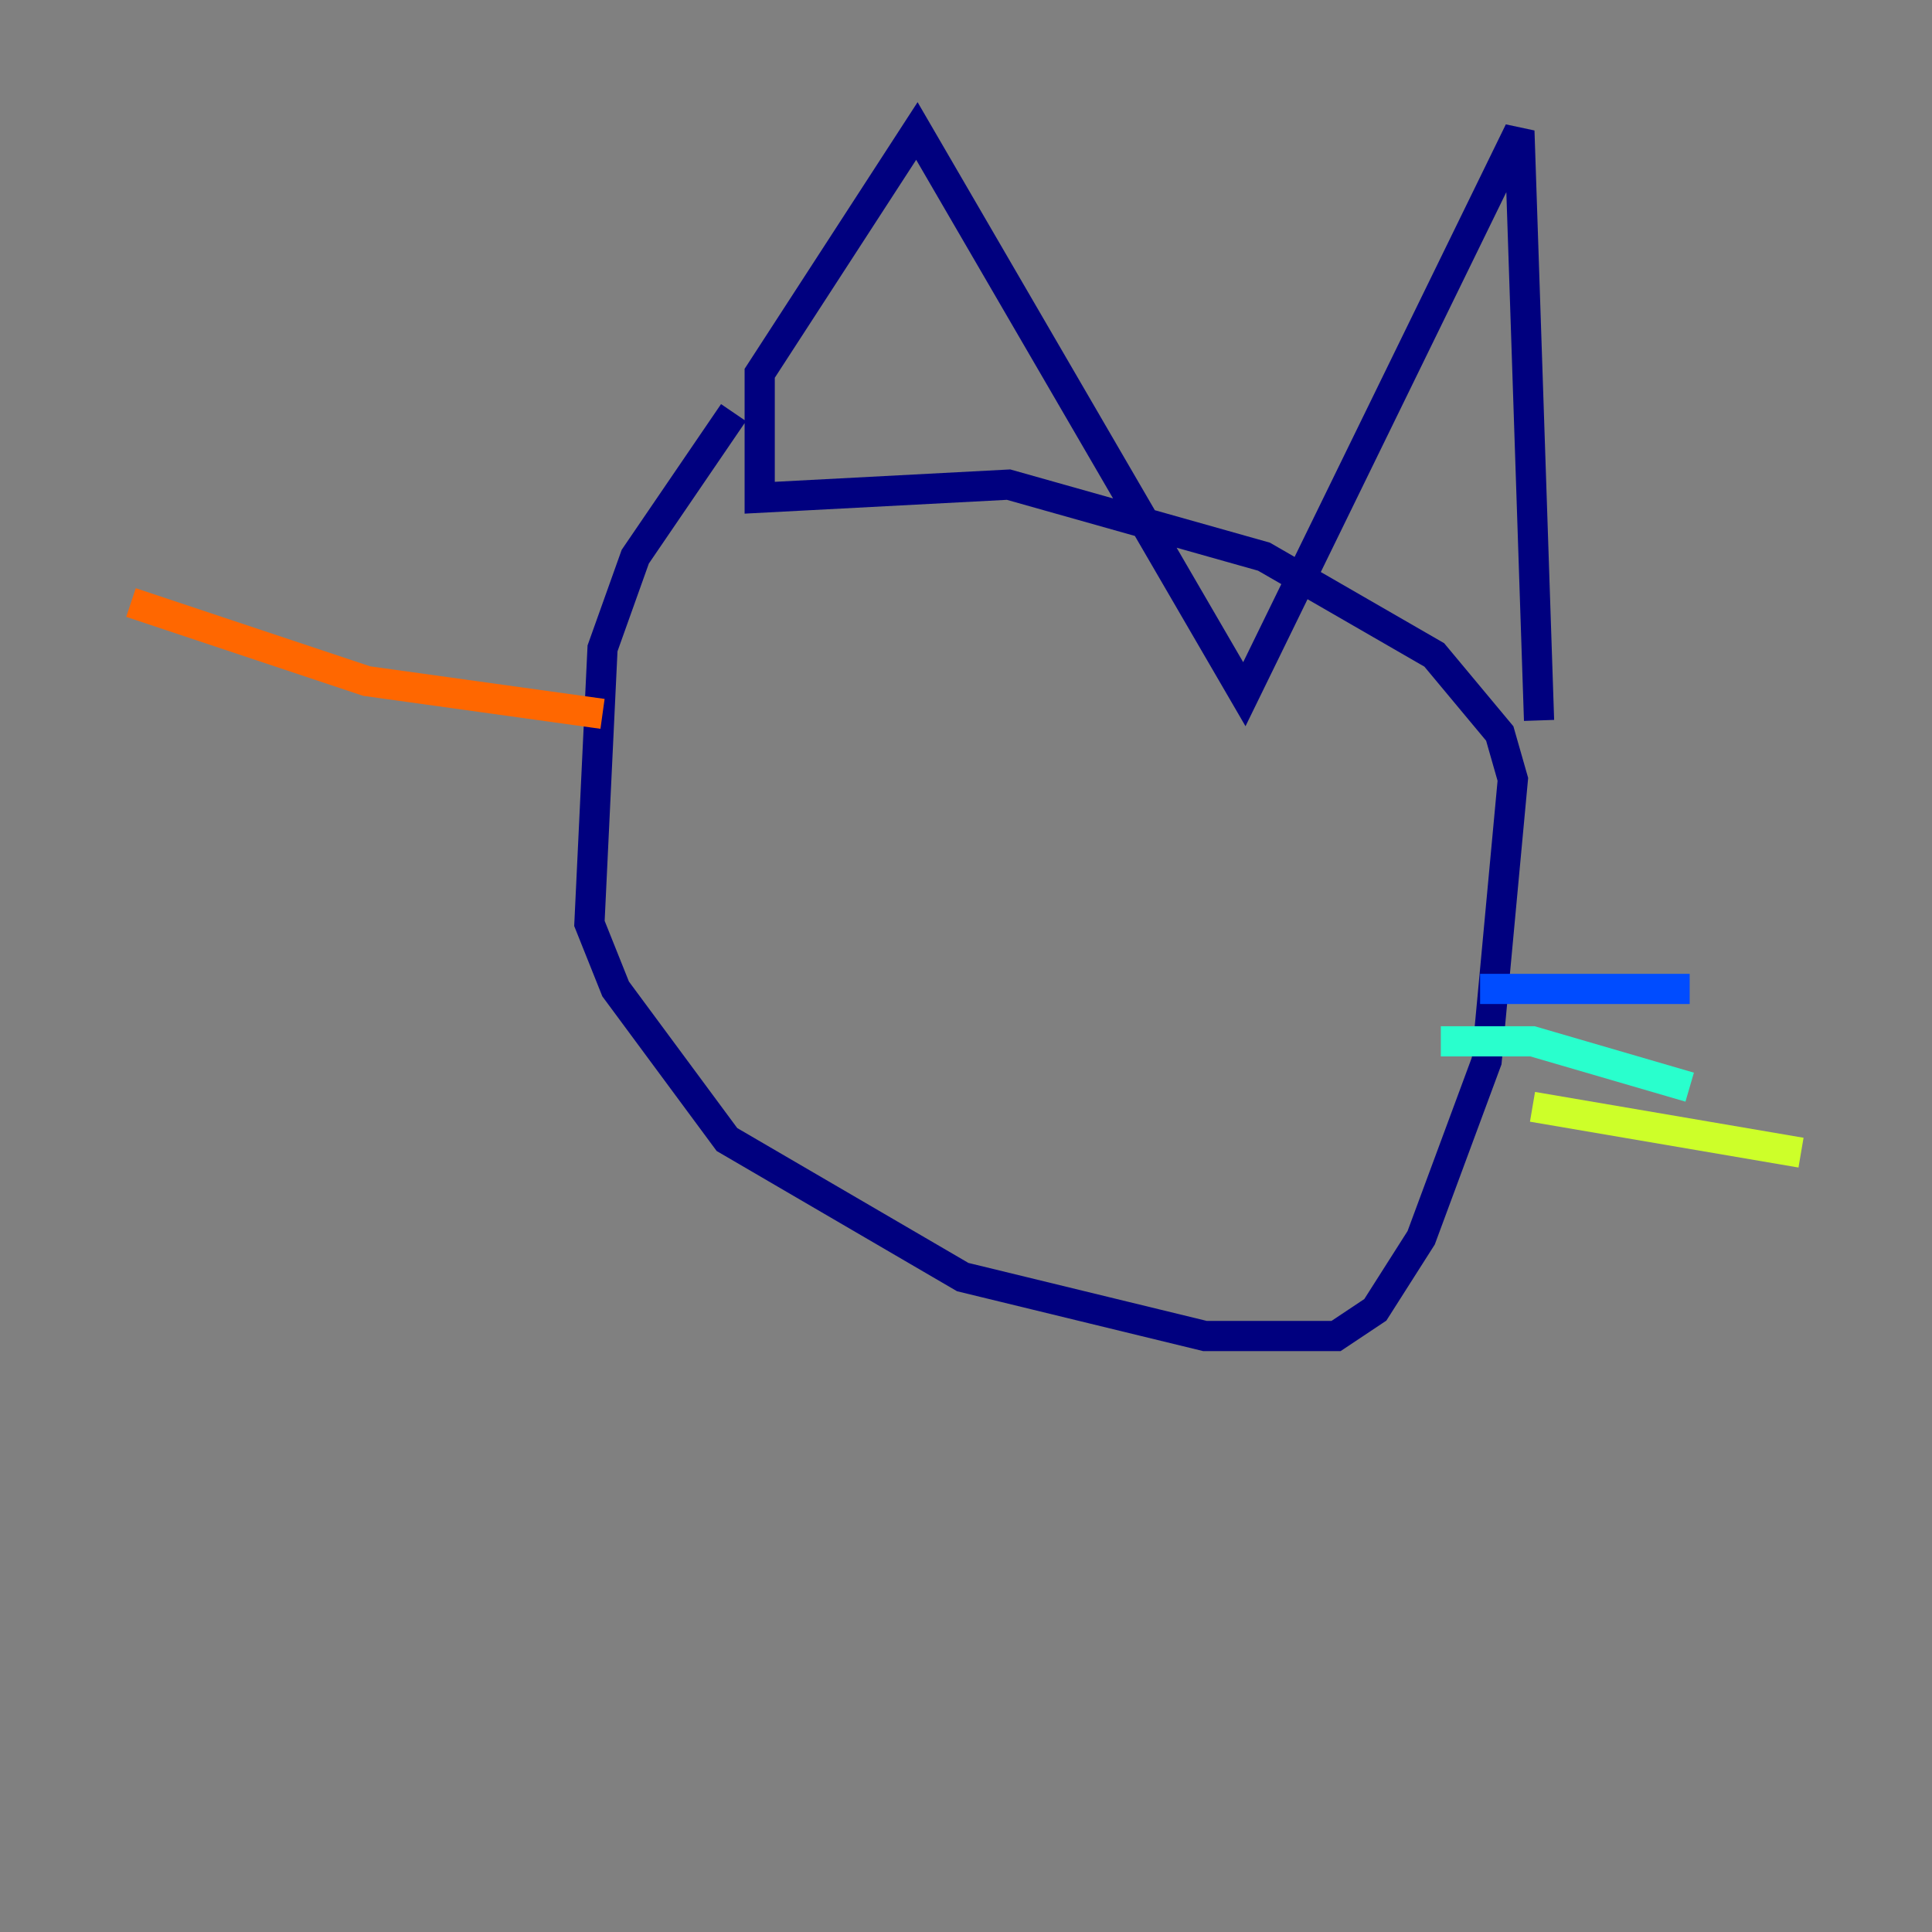 <?xml version="1.0" encoding="utf-8" ?>
<svg baseProfile="tiny" height="128" version="1.2" viewBox="0,0,128,128" width="128" xmlns="http://www.w3.org/2000/svg" xmlns:ev="http://www.w3.org/2001/xml-events" xmlns:xlink="http://www.w3.org/1999/xlink"><rect x="0" y="0" width="128" height="128" fill="#808080" stroke="none"/><defs /><polyline fill="none" points="48.597,27.336 42.088,36.881 39.919,42.956 39.051,61.18 40.786,65.519 48.163,75.498 63.783,84.61 79.837,88.515 88.515,88.515 91.119,86.78 94.156,82.007 98.495,70.291 100.231,51.634 99.363,48.597 95.024,43.39 83.742,36.881 66.82,32.108 50.332,32.976 50.332,24.732 60.746,8.678 82.441,45.993 100.664,8.678 101.966,47.729" stroke="#00007f" stroke-width="2" /><polyline fill="none" points="98.061,65.519 111.946,65.519" stroke="#004cff" stroke-width="2" /><polyline fill="none" points="95.458,68.99 101.532,68.99 111.946,72.027" stroke="#29ffcd" stroke-width="2" /><polyline fill="none" points="101.532,73.329 119.322,76.366" stroke="#cdff29" stroke-width="2" /><polyline fill="none" points="39.919,47.295 24.298,45.125 8.678,39.919" stroke="#ff6700" stroke-width="2" /><polyline fill="none" points="27.336,65.953 27.336,65.953" stroke="#7f0000" stroke-width="2" /></svg>